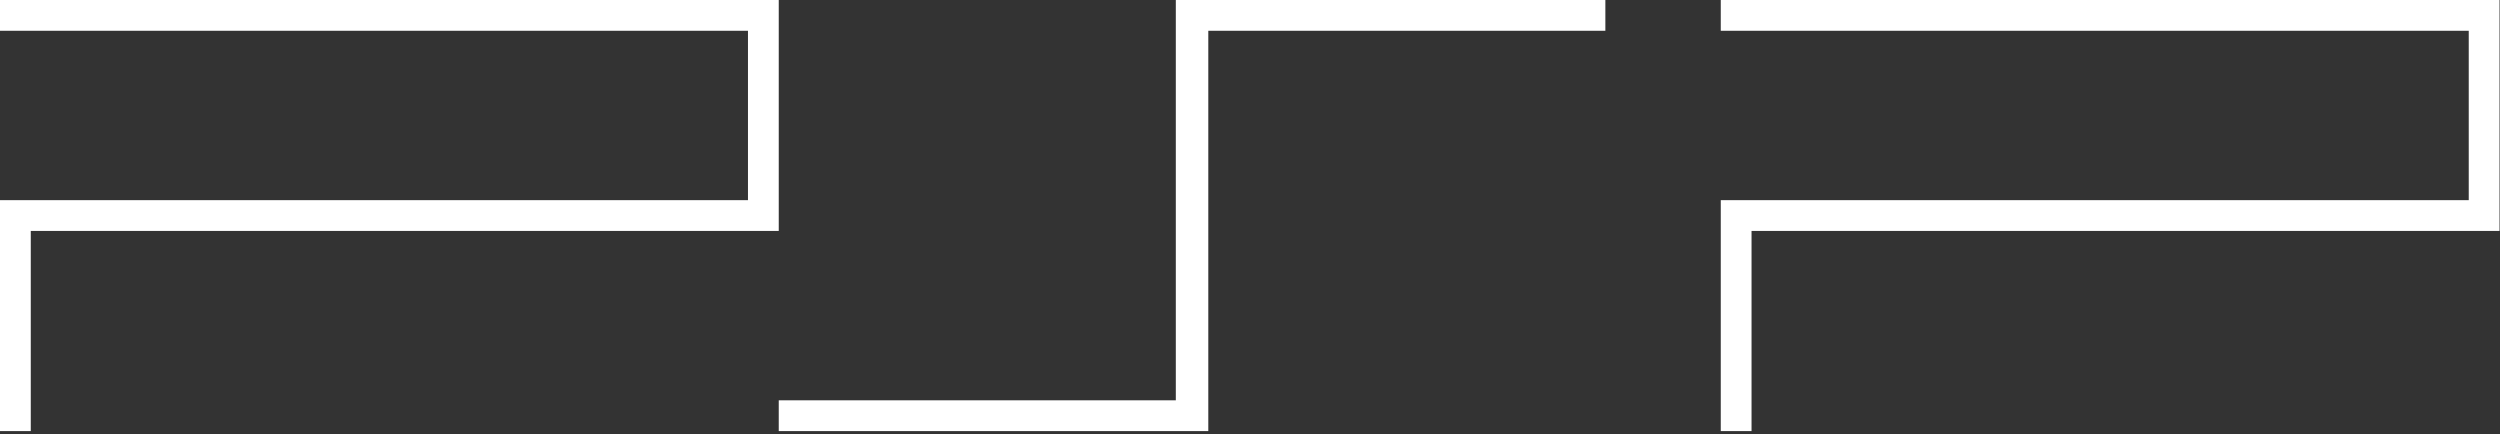 <svg width="708" height="123" viewBox="0 0 708 123" fill="none" xmlns="http://www.w3.org/2000/svg">
<rect x="0" y="0" width="708" height="123" fill="#333333" stroke="none"/>
<path d="M0 0H220.541V65.4H8.715V122.085H0V56.685H211.826V8.715H0V0Z" fill="white"/>
<path d="M496.036 65.4V122.085H487.321V56.685H699.148V8.715H487.321V0H707.863V65.4H496.036Z" fill="white"/>
<path d="M332.991 0V113.369H220.541V122.085H342.19V8.715H454.64V0H332.991Z" fill="white"/>
</svg>
